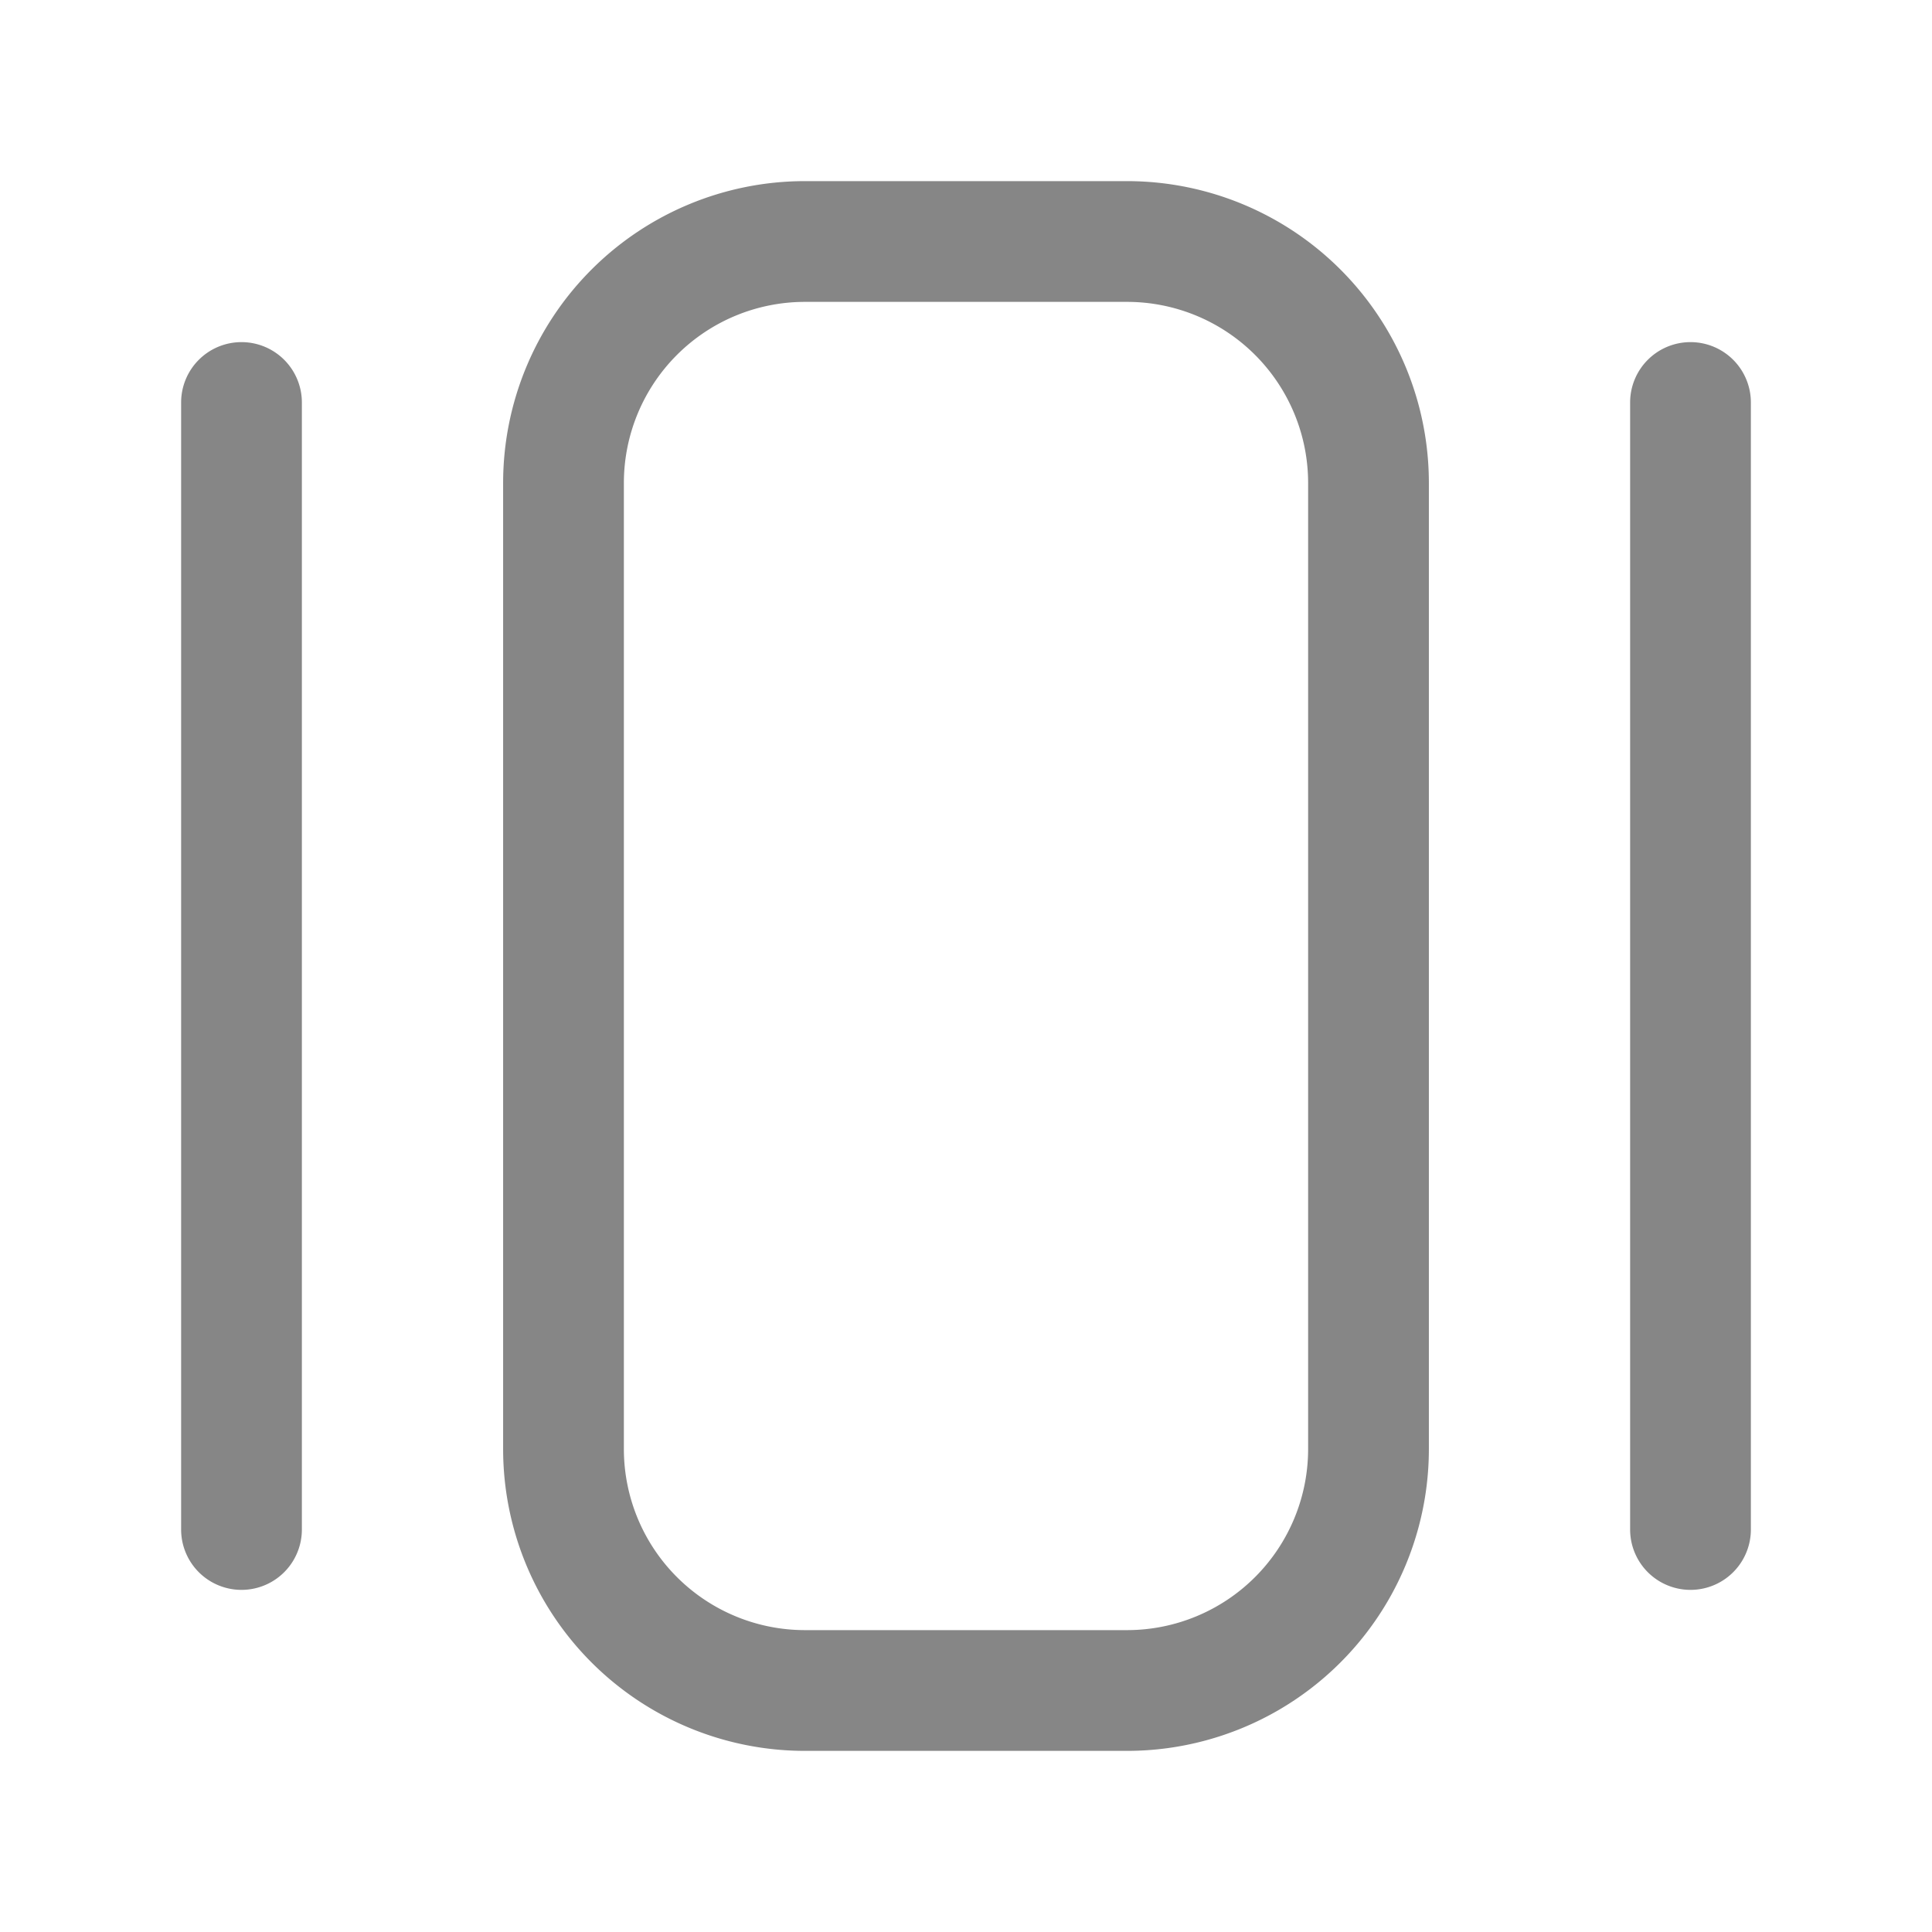 <svg width="24" height="24" fill="none" xmlns="http://www.w3.org/2000/svg">
    <path fill-rule="evenodd" clip-rule="evenodd" d="M6.25 6A3.75 3.75 0 0 1 10 2.25h4A3.75 3.75 0 0 1 17.75 6v12A3.75 3.75 0 0 1 14 21.75h-4A3.75 3.75 0 0 1 6.25 18V6ZM10 3.75A2.25 2.25 0 0 0 7.75 6v12A2.25 2.25 0 0 0 10 20.25h4A2.25 2.25 0 0 0 16.25 18V6A2.25 2.25 0 0 0 14 3.75h-4Zm-7 .5a.75.75 0 0 1 .75.75v14a.75.75 0 0 1-1.5 0V5A.75.75 0 0 1 3 4.25Zm18 0a.75.75 0 0 1 .75.75v14a.75.75 0 0 1-1.5 0V5a.75.75 0 0 1 .75-.75Z" fill="#868686"/>
</svg>
